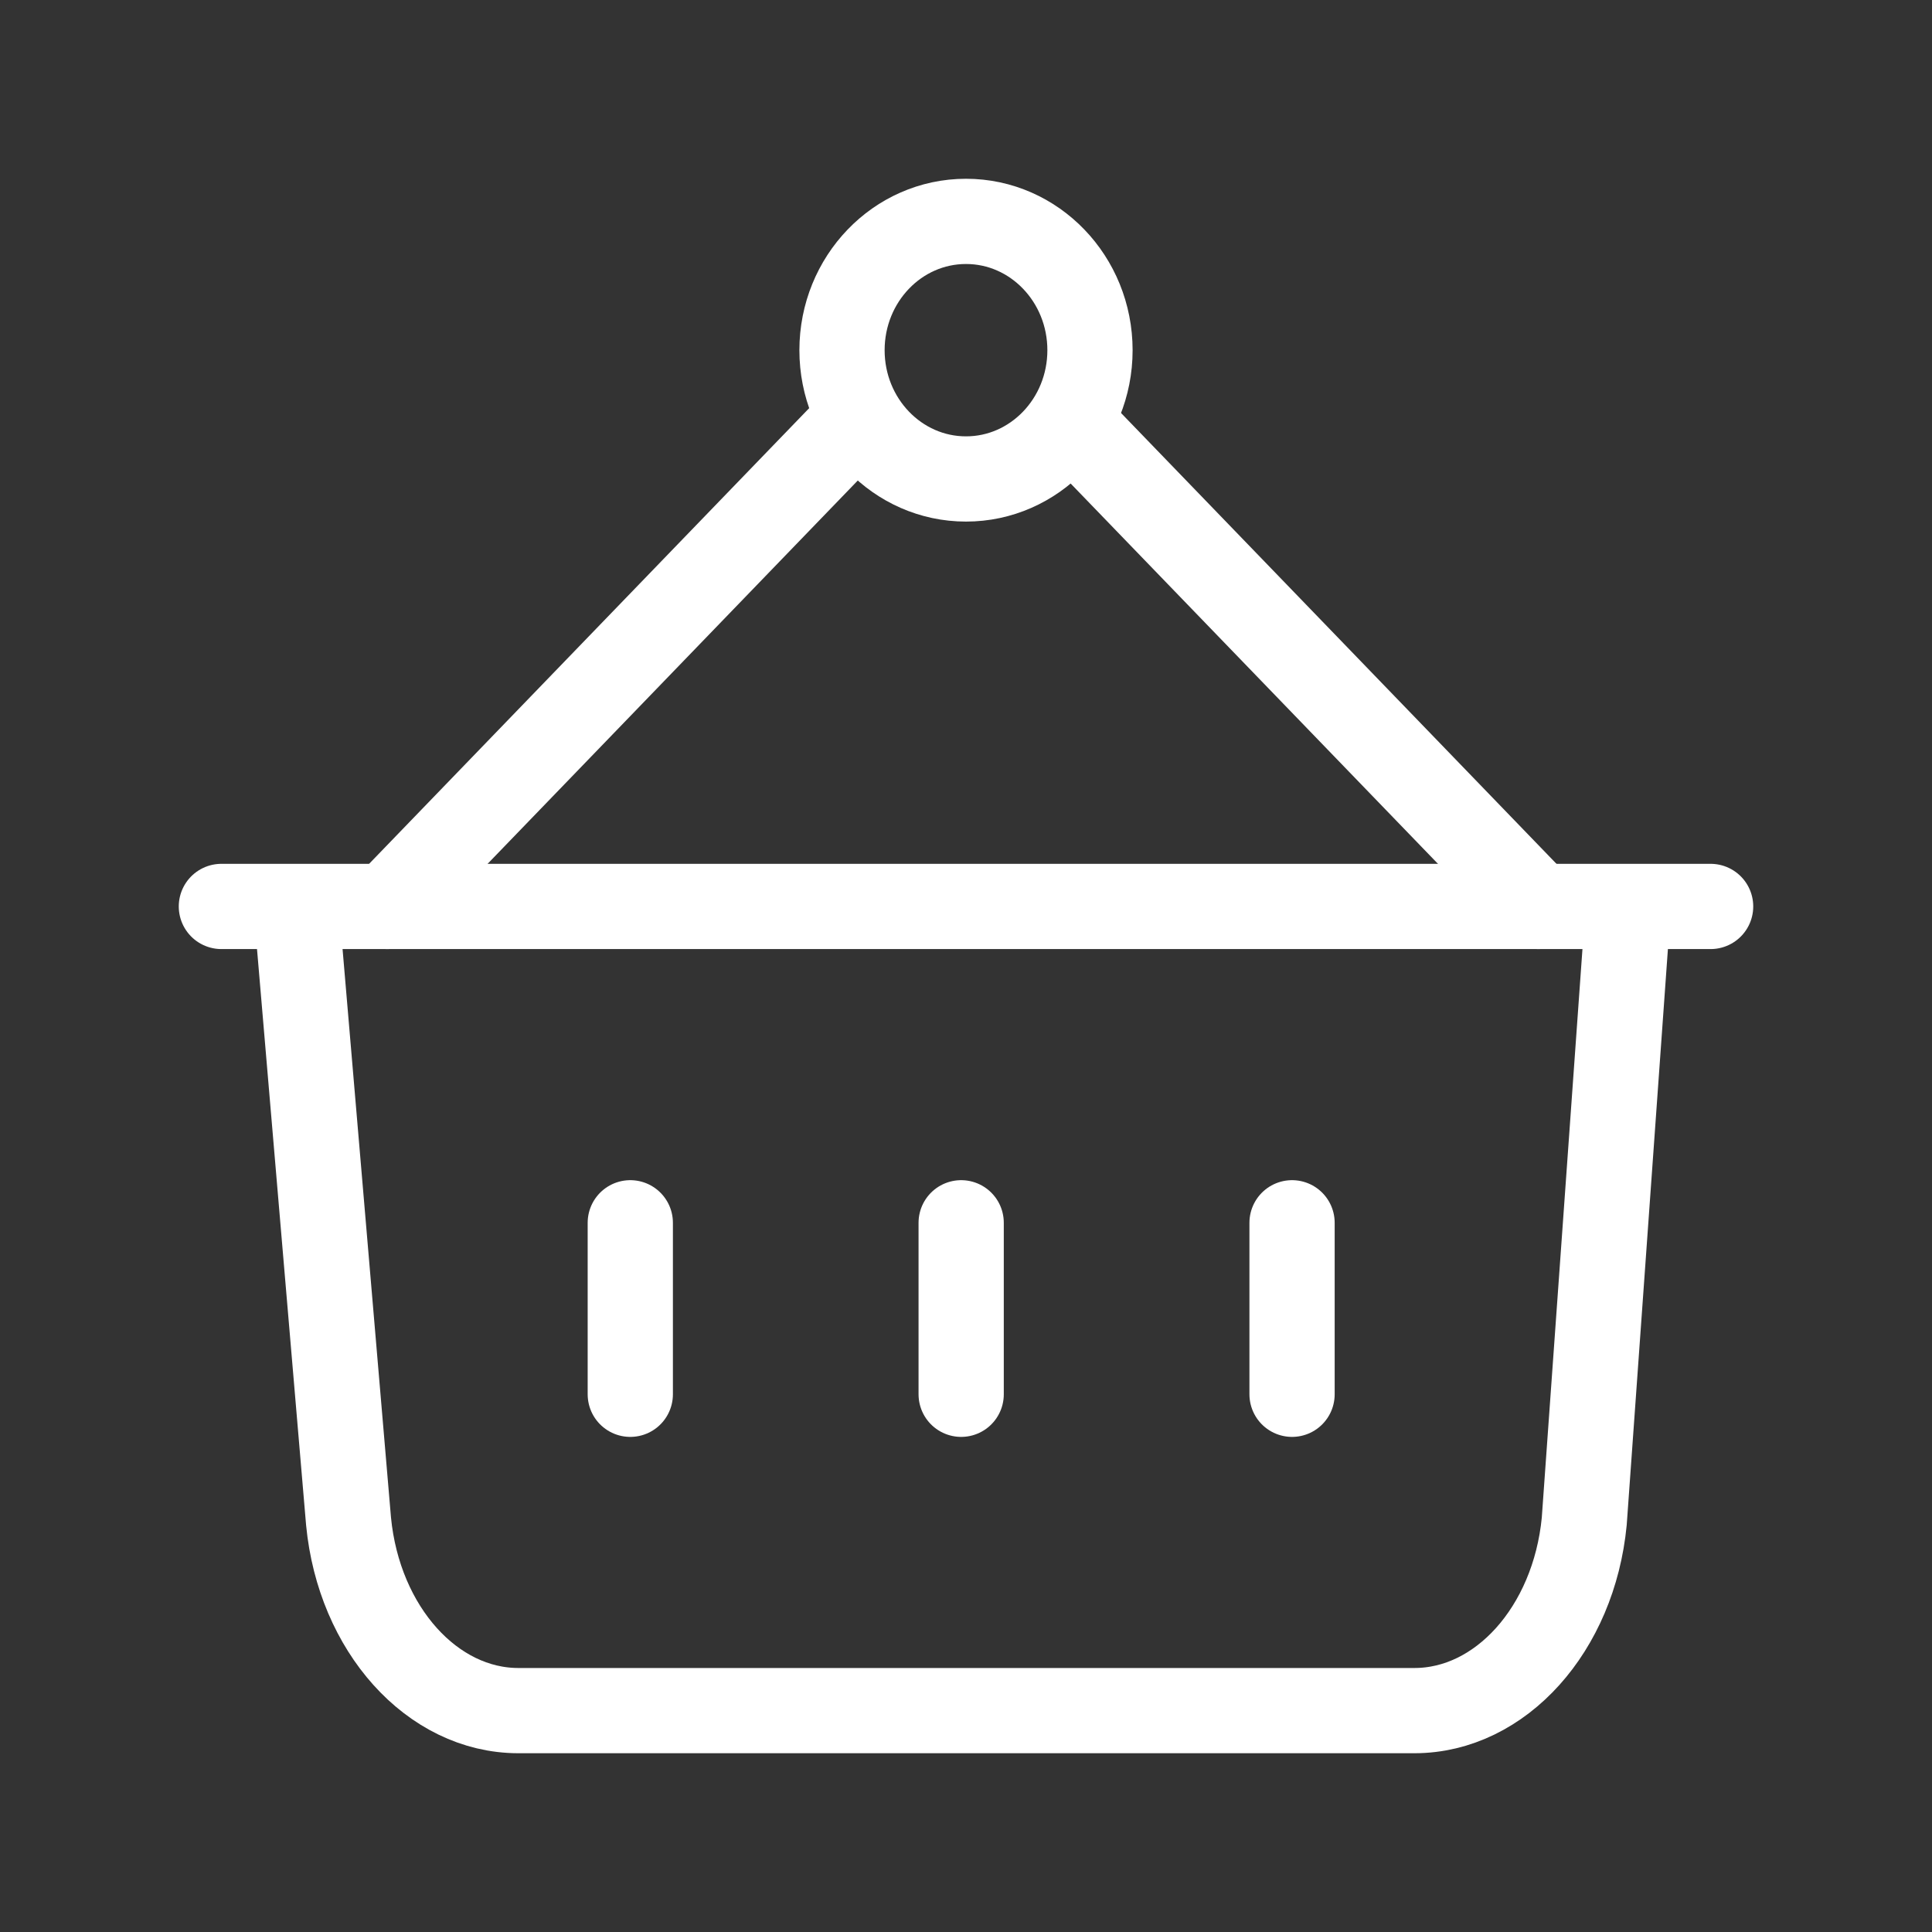 <svg width="34" height="34" viewBox="0 0 34 34" fill="none" xmlns="http://www.w3.org/2000/svg">
<rect x="0" y="0" width="34" height="34" fill="#333333" stroke="none"/>
<path d="M17 8.429C18.205 8.429 19.182 7.414 19.182 6.163C19.182 4.911 18.205 3.896 17 3.896C15.795 3.896 14.818 4.911 14.818 6.163C14.818 7.414 15.795 8.429 17 8.429Z" stroke="white" stroke-width="1.5" stroke-linecap="round" stroke-linejoin="round"/>
<path d="M6.814 15.952L14.818 7.664" stroke="white" stroke-width="1.5" stroke-linecap="round" stroke-linejoin="round"/>
<path d="M27.073 15.952L19.068 7.664" stroke="white" stroke-width="1.5" stroke-linecap="round" stroke-linejoin="round"/>
<path d="M28.631 16.277L27.88 26.775C27.696 28.673 26.407 30.104 24.891 30.104H9.123C7.608 30.104 6.318 28.673 6.134 26.775L5.213 15.966" stroke="white" stroke-width="1.5" stroke-linecap="round" stroke-linejoin="round"/>
<path d="M16.915 21.519V24.537" stroke="white" stroke-width="1.5" stroke-linecap="round" stroke-linejoin="round"/>
<path d="M11.092 21.519V24.537" stroke="white" stroke-width="1.5" stroke-linecap="round" stroke-linejoin="round"/>
<path d="M22.738 21.519V24.537" stroke="white" stroke-width="1.5" stroke-linecap="round" stroke-linejoin="round"/>
<path d="M3.896 15.952H30.104" stroke="white" stroke-width="1.5" stroke-linecap="round" stroke-linejoin="round"/>
</svg>
